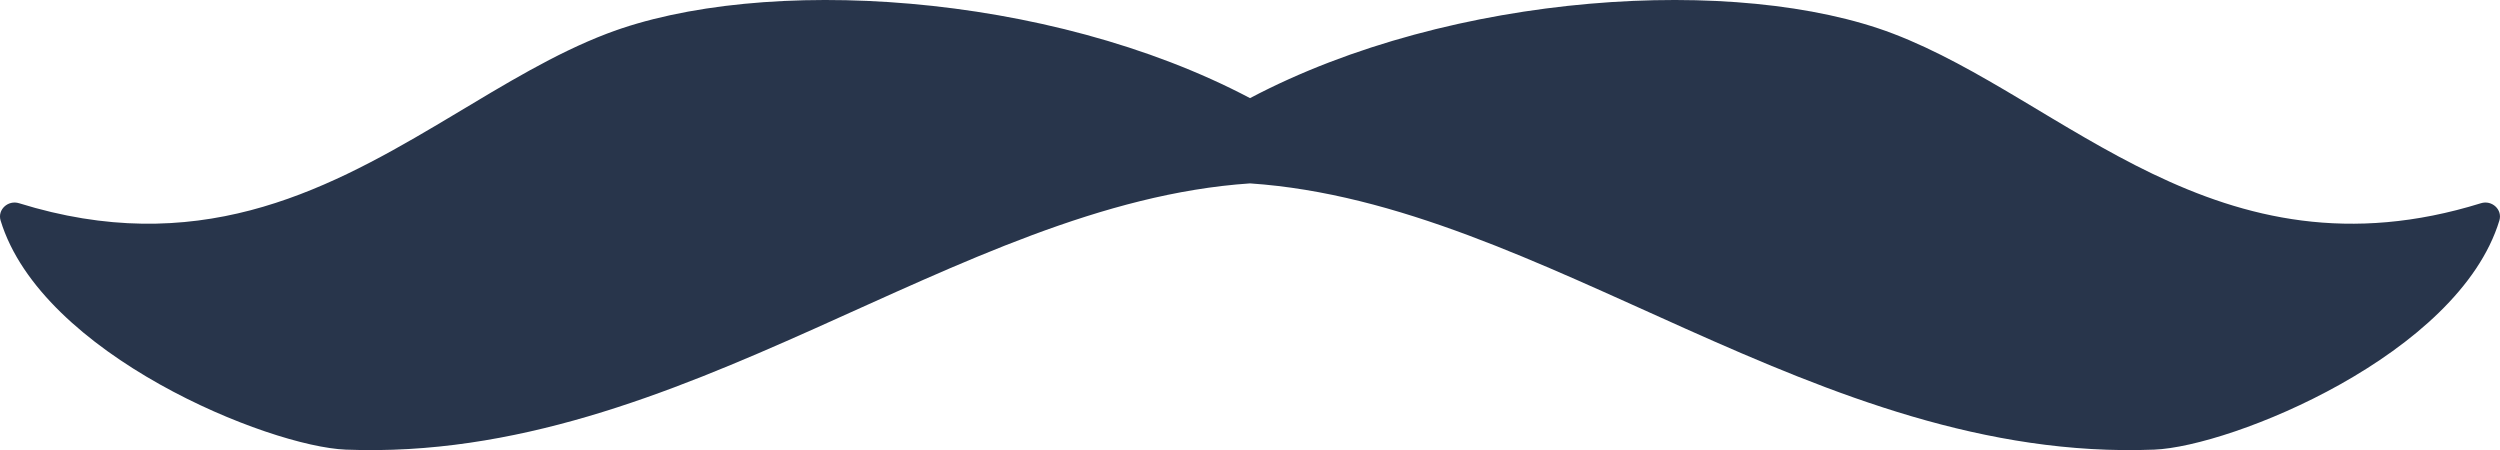 <svg width="84.001px" height="15.124px" viewBox="0 0 84.001 15.124" version="1.1" xmlns="http://www.w3.org/2000/svg" xmlns:xlink="http://www.w3.org/1999/xlink">
    <defs>
        <path d="M105.612,67.132 C111.386,69.337 116.495,75.583 125.362,72.828 C125.731,72.714 126.091,73.045 125.98,73.409 C124.607,77.918 116.973,81.007 114.379,81.108 C103.04,81.55 93.906,72.831 84.001,72.162 C74.095,72.83 64.961,81.55 53.622,81.108 C51.028,81.007 43.394,77.918 42.02,73.409 C41.909,73.045 42.27,72.714 42.639,72.828 C48.55,74.665 52.791,72.501 56.672,70.201 L57.224,69.872 C58.966,68.83 60.647,67.797 62.389,67.132 C67.578,65.149 77.209,65.711 84.001,69.297 C90.793,65.711 100.422,65.149 105.612,67.132 Z" id="path-mg5kdz3k2i-1"></path>
    </defs>
    <g id="Symbols" stroke="none" stroke-width="1" fill="none" fill-rule="evenodd">
        <g id="Facial-Hair/Moustache-Fancy" transform="translate(-42, -66)">
            <mask id="mask-mg5kdz3k2i-2" fill="white">
                <use xlink:href="#path-mg5kdz3k2i-1"></use>
            </mask>
            <use id="Moustache-U-a-Question" fill="#28354B" xlink:href="#path-mg5kdz3k2i-1"></use>
        </g>
    </g>
</svg>